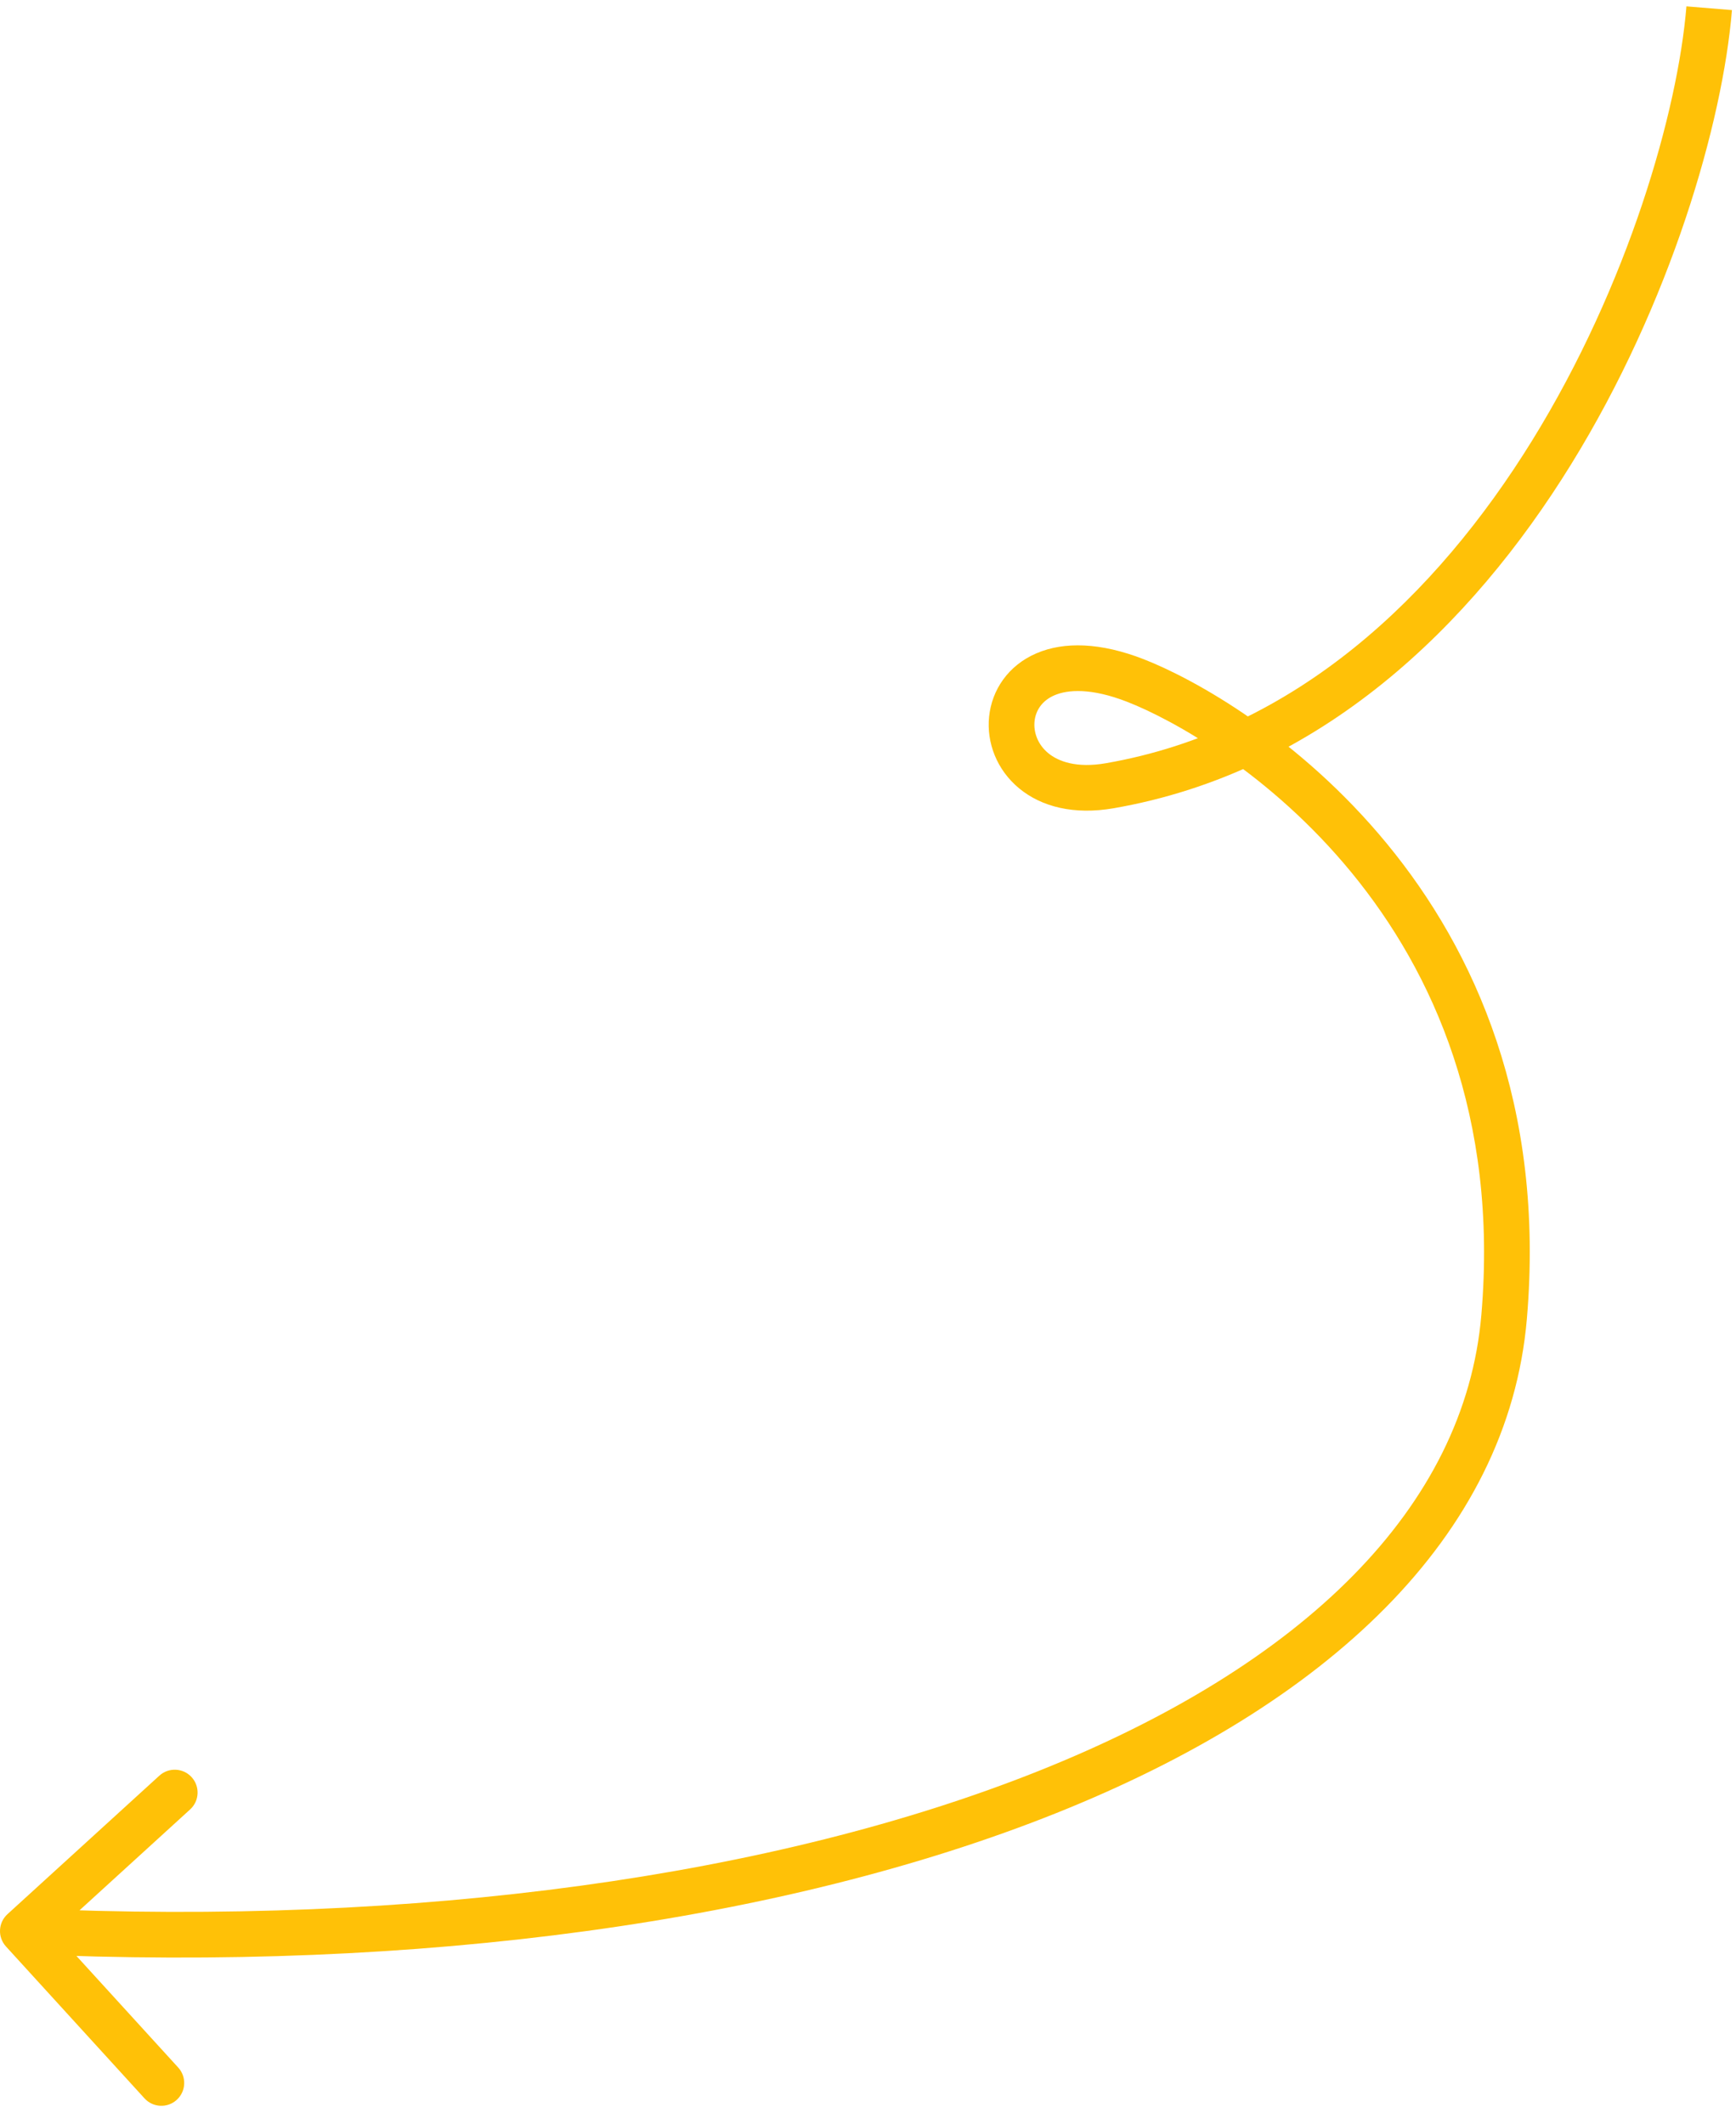 <svg width="76" height="93" viewBox="0 0 76 93" fill="none" xmlns="http://www.w3.org/2000/svg">
<path d="M48.584 34.401L48.755 35.387L48.584 34.401ZM49.709 29.795L49.346 30.727L49.709 29.795ZM0.261 85.221C-0.111 84.812 -0.082 84.18 0.326 83.808L6.976 77.743C7.384 77.371 8.017 77.4 8.389 77.808C8.761 78.216 8.732 78.849 8.324 79.221L2.413 84.612L7.803 90.523C8.175 90.931 8.146 91.564 7.738 91.936C7.33 92.308 6.698 92.279 6.326 91.871L0.261 85.221ZM75.823 0.442C75.419 5.36 73.147 13.267 68.775 20.34C64.403 27.415 57.829 33.81 48.755 35.387L48.413 33.416C56.705 31.976 62.862 26.104 67.074 19.289C71.287 12.471 73.453 4.866 73.83 0.278L75.823 0.442ZM48.755 35.387C47.028 35.687 45.6 35.331 44.613 34.513C43.637 33.705 43.184 32.515 43.302 31.375C43.421 30.217 44.128 29.139 45.372 28.604C46.593 28.079 48.193 28.13 50.072 28.863L49.346 30.727C47.764 30.11 46.741 30.193 46.163 30.441C45.608 30.68 45.339 31.118 45.291 31.58C45.242 32.059 45.43 32.593 45.888 32.972C46.335 33.342 47.135 33.638 48.413 33.416L48.755 35.387ZM50.072 28.863C54.514 30.595 68.441 39.058 66.845 57.739L64.852 57.569C66.339 40.165 53.4 32.307 49.346 30.727L50.072 28.863ZM66.845 57.739C66.025 67.33 58.025 74.676 46.214 79.393C34.358 84.128 18.38 86.348 0.954 85.546L1.046 83.548C18.278 84.341 33.954 82.136 45.472 77.536C57.035 72.918 64.13 66.019 64.852 57.569L66.845 57.739Z" fill="#FFC107"/>
</svg>
